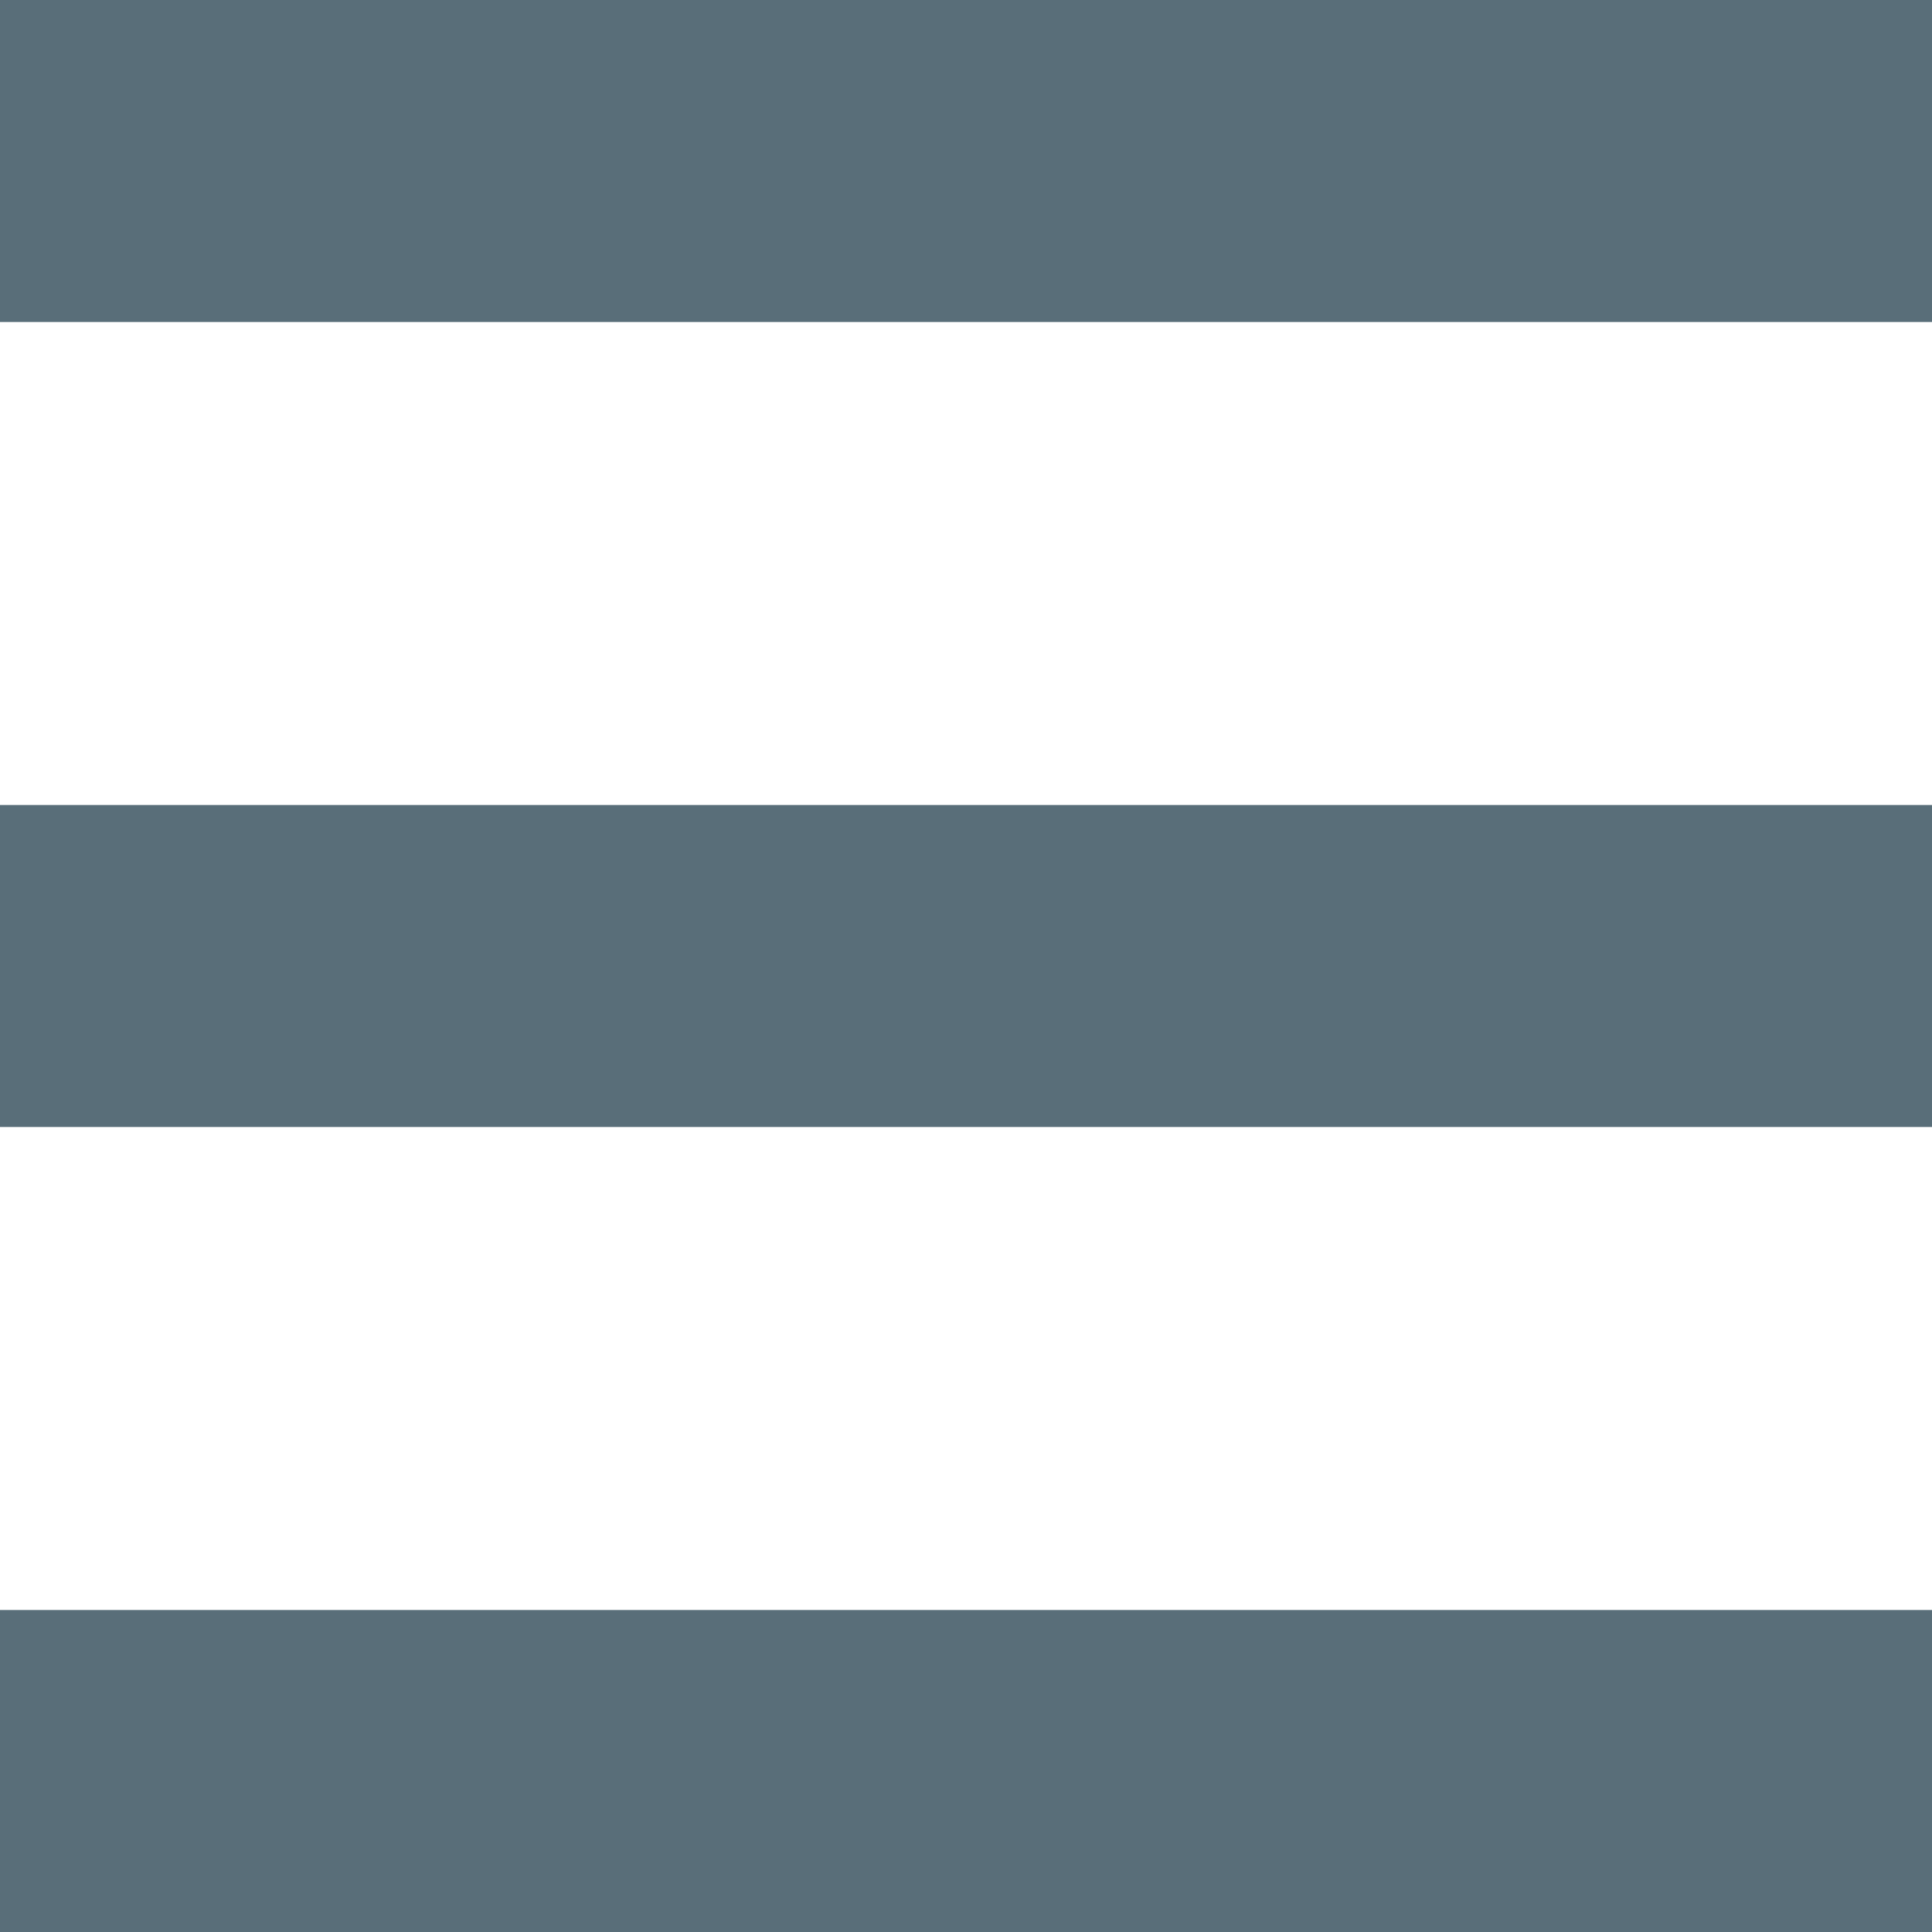 <svg xmlns="http://www.w3.org/2000/svg" width="24" height="24" viewBox="0 0 24 24">
  <path id="path" d="M557.4,875h24v4h-24Zm0,14v-4h24v4Zm0,10v-4h24v4Z" transform="translate(-557.4 -875)" fill="#596e79"/>
</svg>
